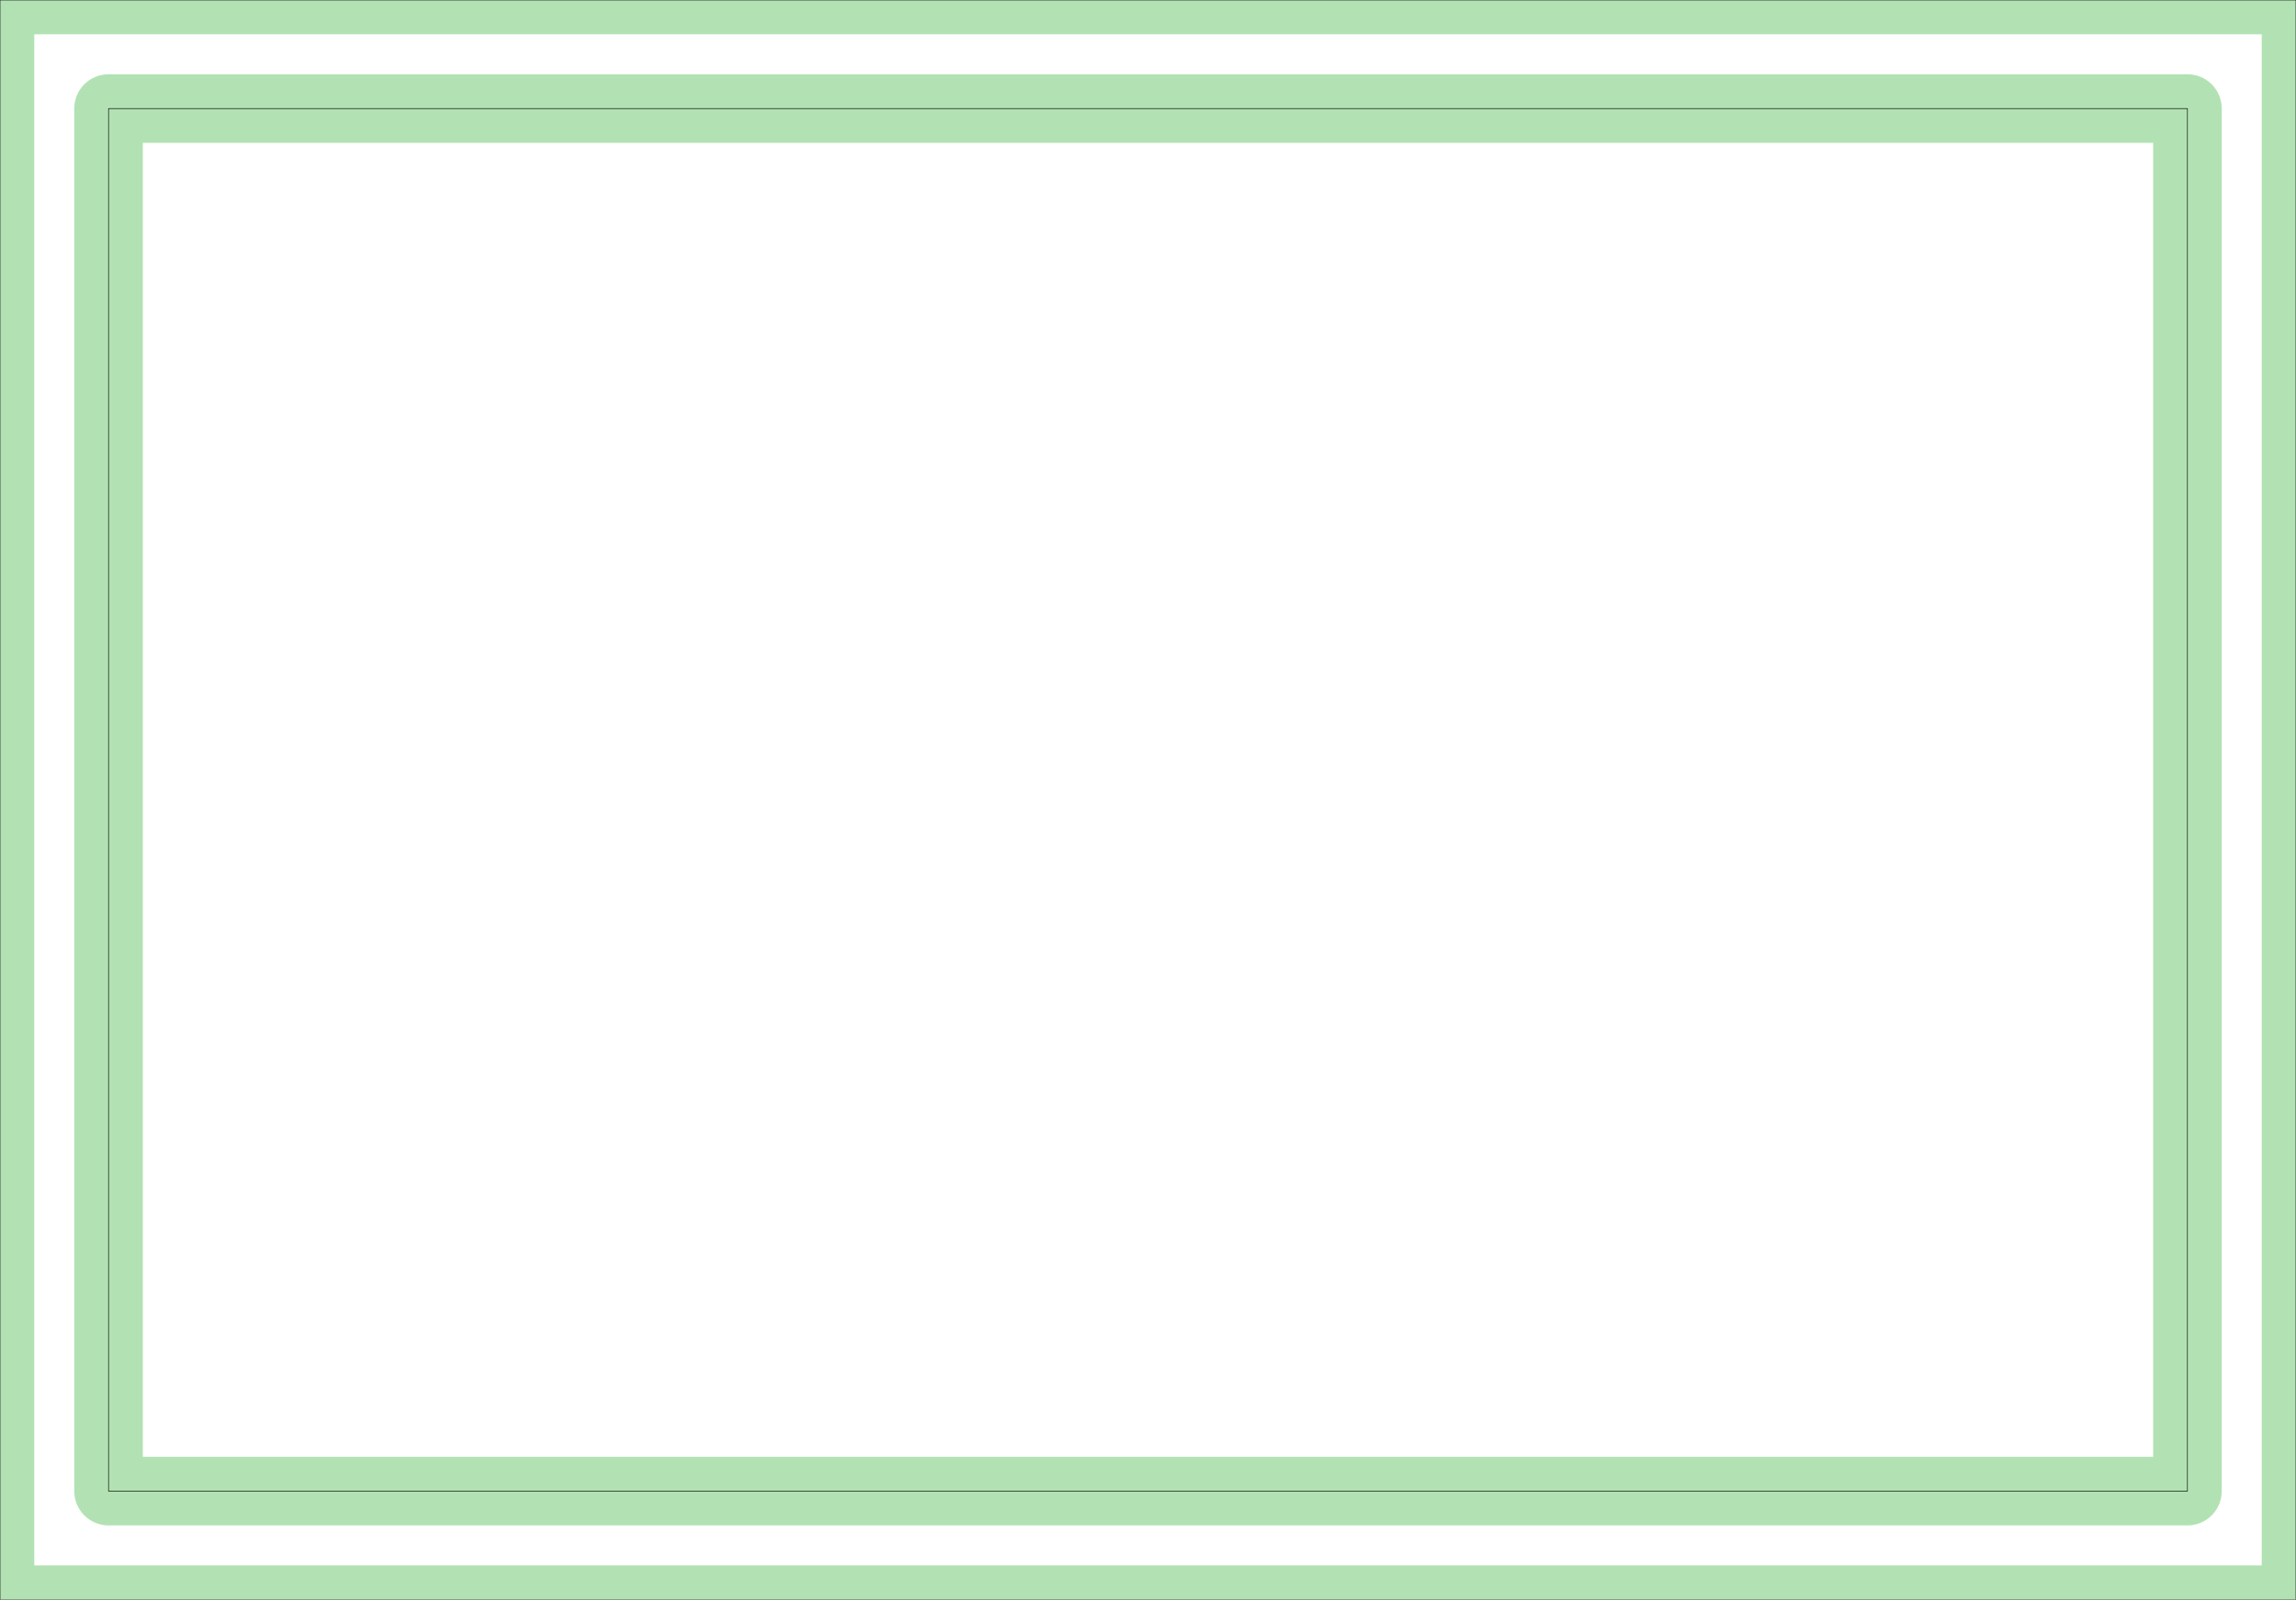 <?xml version="1.0" standalone="no"?>
<!DOCTYPE svg PUBLIC "-//W3C//DTD SVG 1.1//EN"
"http://www.w3.org/Graphics/SVG/1.1/DTD/svg11.dtd">
<!-- original:
<svg width="189.883" height="132.283" viewBox="0 0 3955.91 2755.91" version="1.1"
-->
<svg width="1898.83" height="1322.83" viewBox="0 0 3955.91 2755.91" version="1.1"
xmlns="http://www.w3.org/2000/svg"
xmlns:xlink="http://www.w3.org/1999/xlink">
<polyline points="-0.001,2755.9 -0.001,-0.001 3955.9,-0.001 3955.9,2755.9 -0.001,2755.9" style="stroke:rgb(103,198,105);stroke-width:118.11;fill:none;stroke-opacity:0.5;stroke-linecap:round;stroke-linejoin:round;;fill:none"/>
<polyline points="-0.001,2755.9 -0.001,-0.001 3955.9,-0.001 3955.9,2755.9 -0.001,2755.9" style="stroke:rgb(0,0,0);stroke-width:1px;fill:none;stroke-opacity:1;stroke-linecap:round;stroke-linejoin:round;;fill:none"/>
<polyline points="187.007,2568.9 3768.9,2568.9 3768.9,187.007 187.007,187.007 187.007,2568.9" style="stroke:rgb(103,198,105);stroke-width:118.11;fill:none;stroke-opacity:0.5;stroke-linecap:round;stroke-linejoin:round;;fill:none"/>
<polyline points="187.007,2568.9 3768.9,2568.9 3768.9,187.007 187.007,187.007 187.007,2568.9" style="stroke:rgb(0,0,0);stroke-width:1px;fill:none;stroke-opacity:1;stroke-linecap:round;stroke-linejoin:round;;fill:none"/>
</svg>
